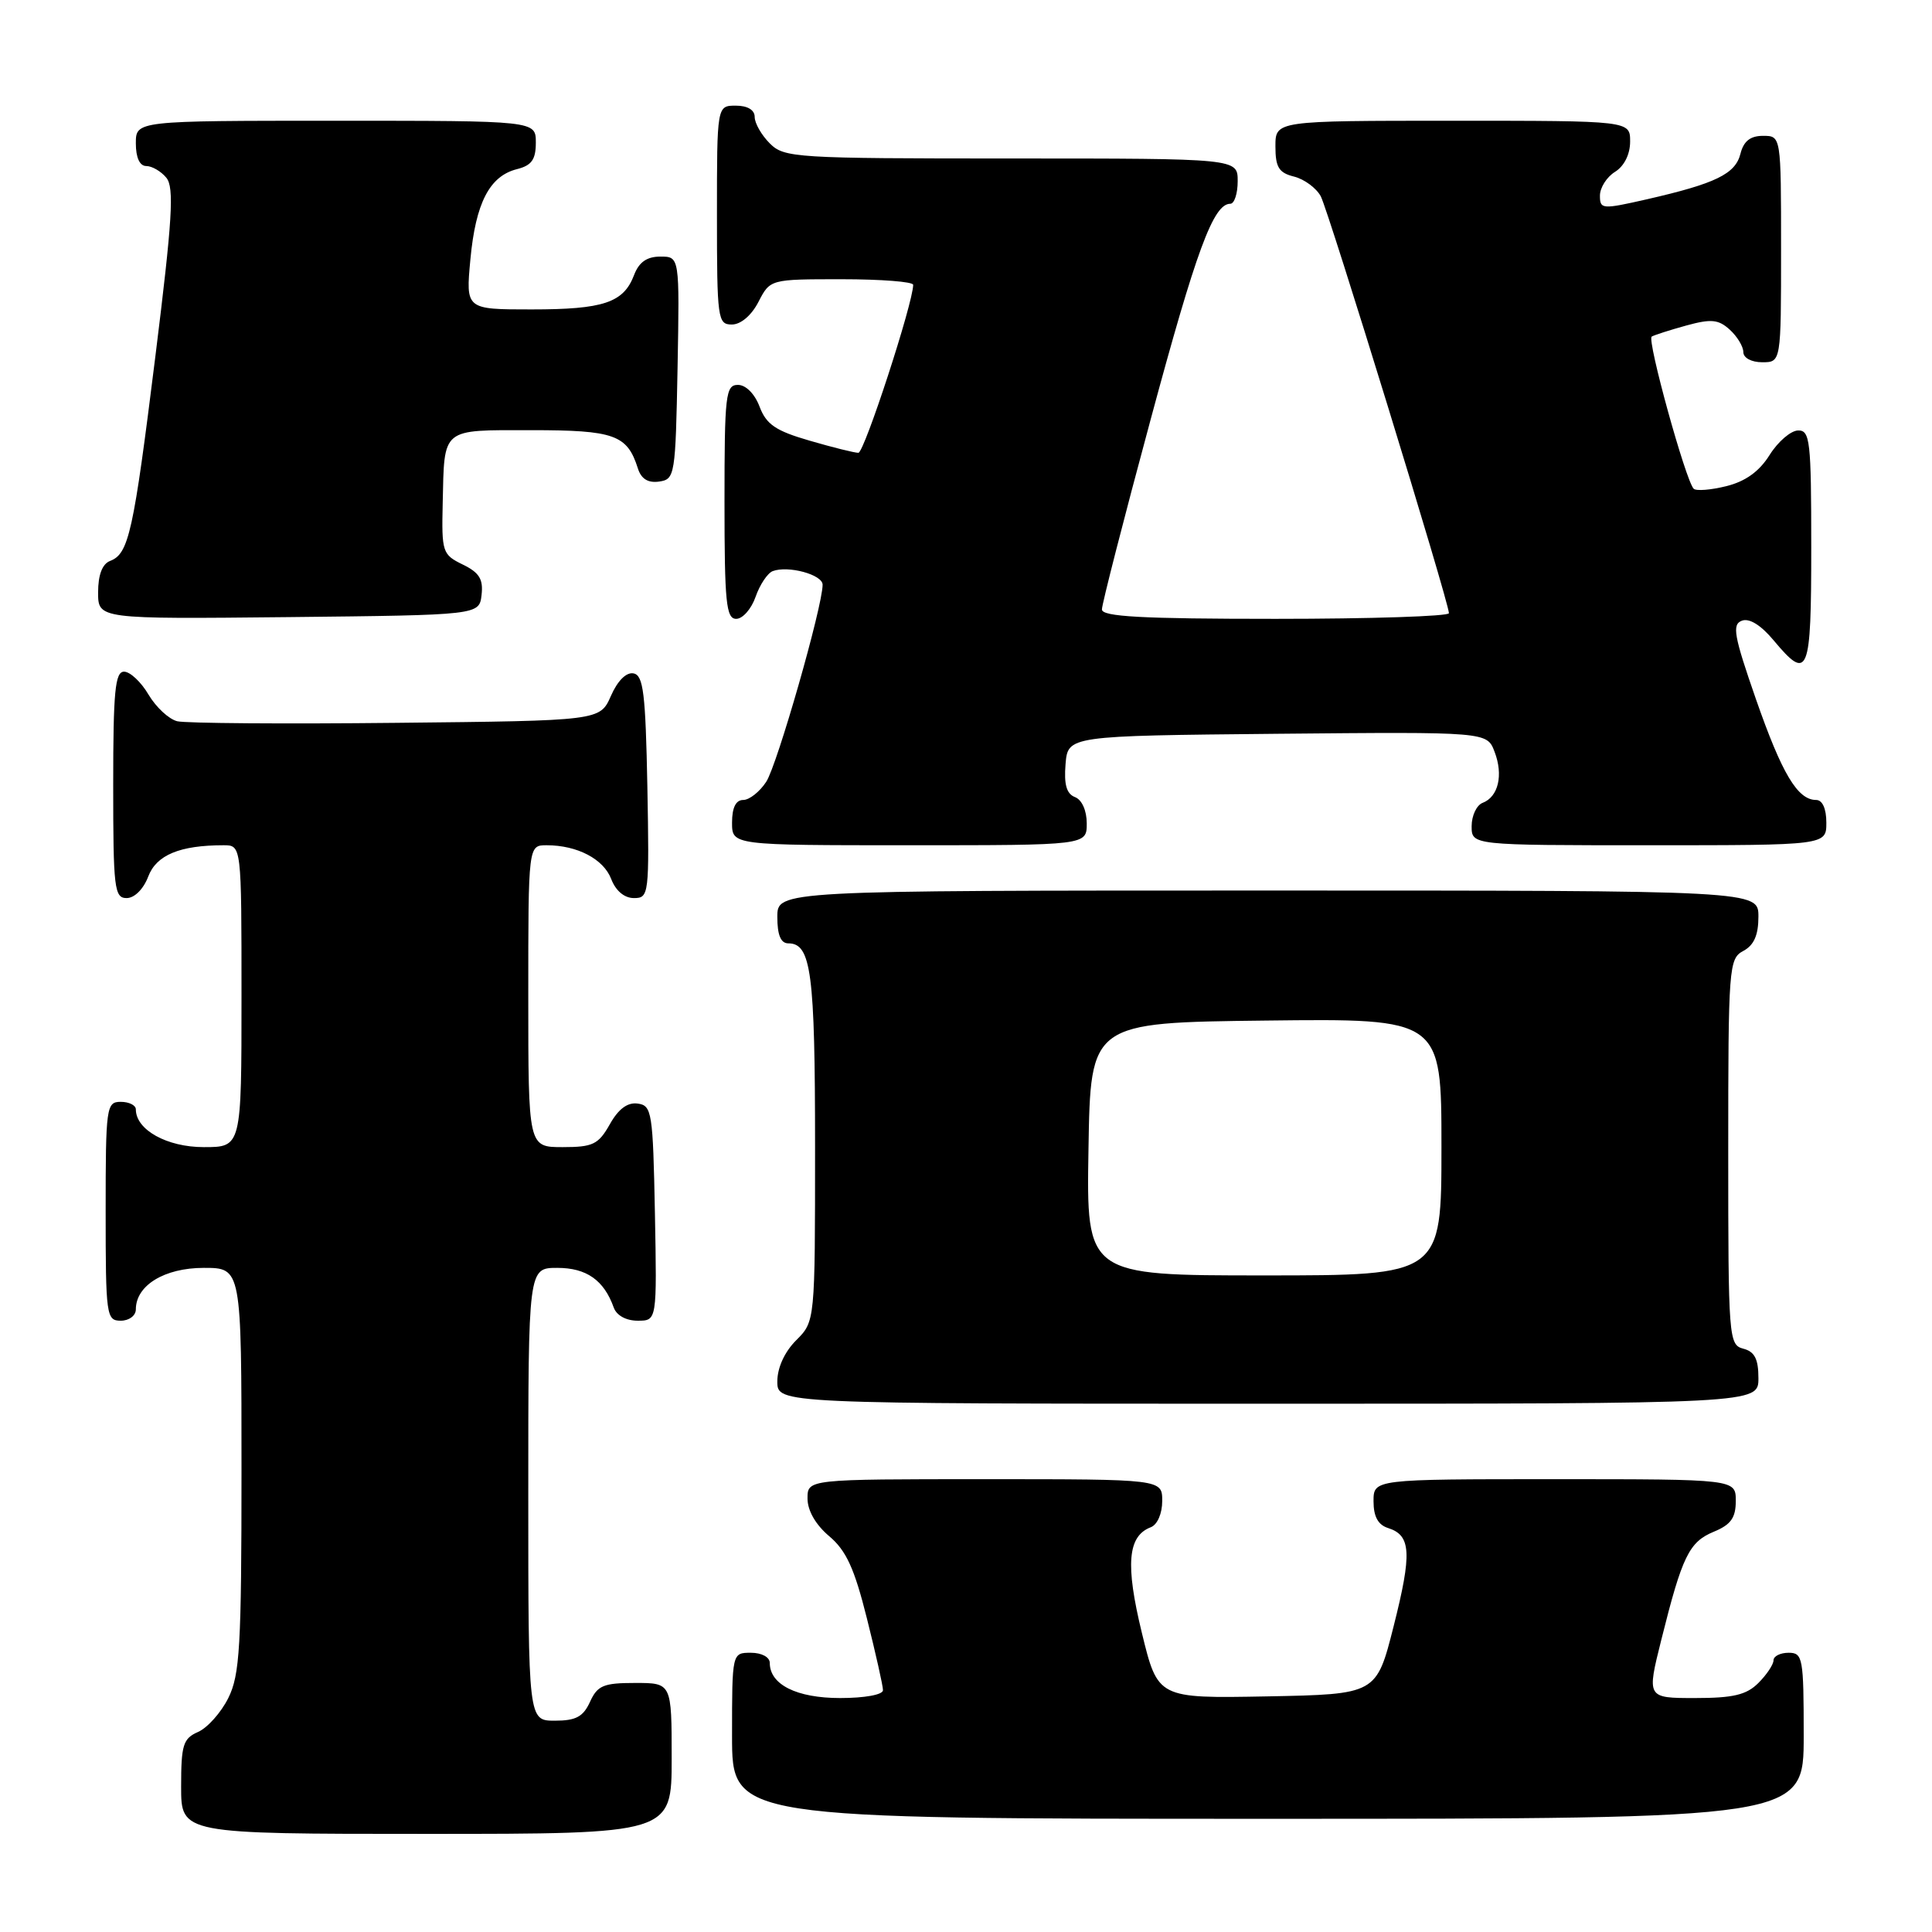 <?xml version="1.0" encoding="UTF-8" standalone="no"?>
<!DOCTYPE svg PUBLIC "-//W3C//DTD SVG 1.1//EN" "http://www.w3.org/Graphics/SVG/1.1/DTD/svg11.dtd" >
<svg xmlns="http://www.w3.org/2000/svg" xmlns:xlink="http://www.w3.org/1999/xlink" version="1.1" viewBox="0 0 256 256">
 <g >
 <path fill="currentColor"
d=" M 89.00 233.00 C 89.00 223.00 89.00 223.00 84.16 223.00 C 79.97 223.00 79.17 223.33 78.18 225.50 C 77.28 227.48 76.31 228.00 73.52 228.00 C 70.00 228.00 70.00 228.00 70.00 198.00 C 70.00 168.00 70.00 168.00 73.85 168.00 C 77.71 168.00 80.03 169.63 81.32 173.25 C 81.69 174.30 82.96 175.00 84.50 175.00 C 87.05 175.00 87.05 175.00 86.78 160.75 C 86.52 147.37 86.38 146.48 84.50 146.23 C 83.15 146.04 81.94 146.94 80.80 148.98 C 79.29 151.65 78.56 152.00 74.55 152.00 C 70.00 152.00 70.00 152.00 70.00 132.00 C 70.00 112.00 70.00 112.00 72.43 112.00 C 76.50 112.00 79.98 113.83 80.99 116.48 C 81.59 118.04 82.73 119.00 84.00 119.00 C 85.99 119.00 86.04 118.55 85.78 104.26 C 85.54 91.87 85.25 89.48 83.95 89.23 C 82.99 89.04 81.83 90.20 80.95 92.21 C 79.50 95.50 79.50 95.50 52.50 95.78 C 37.65 95.94 24.60 95.84 23.49 95.57 C 22.38 95.30 20.67 93.71 19.68 92.04 C 18.70 90.37 17.24 89.00 16.44 89.00 C 15.25 89.00 15.00 91.59 15.00 104.00 C 15.00 117.72 15.15 119.00 16.78 119.00 C 17.82 119.00 19.01 117.81 19.64 116.15 C 20.72 113.29 23.83 112.00 29.62 112.00 C 32.00 112.00 32.00 112.00 32.00 132.00 C 32.00 152.00 32.00 152.00 27.00 152.00 C 22.12 152.00 18.00 149.71 18.00 147.00 C 18.00 146.45 17.10 146.00 16.00 146.00 C 14.09 146.00 14.00 146.67 14.00 160.50 C 14.00 174.33 14.09 175.00 16.00 175.00 C 17.11 175.00 18.00 174.33 18.00 173.50 C 18.00 170.32 21.79 168.00 27.00 168.00 C 32.00 168.00 32.00 168.00 32.00 194.75 C 32.00 218.21 31.78 221.93 30.25 225.00 C 29.29 226.93 27.49 228.94 26.25 229.49 C 24.26 230.36 24.00 231.20 24.00 236.74 C 24.00 243.00 24.00 243.00 56.50 243.00 C 89.00 243.00 89.00 243.00 89.00 233.00 Z  M 239.00 230.00 C 239.00 219.67 238.88 219.00 237.00 219.00 C 235.90 219.00 235.00 219.45 235.00 220.00 C 235.00 220.55 234.10 221.90 233.00 223.00 C 231.42 224.58 229.67 225.00 224.60 225.00 C 218.20 225.00 218.20 225.00 220.14 217.25 C 222.90 206.19 223.81 204.32 227.09 202.96 C 229.35 202.03 230.00 201.12 230.00 198.88 C 230.00 196.00 230.00 196.00 206.00 196.00 C 182.00 196.00 182.00 196.00 182.00 198.93 C 182.00 200.96 182.60 202.06 183.95 202.48 C 186.98 203.45 187.11 205.81 184.66 215.50 C 182.38 224.50 182.38 224.50 167.90 224.78 C 153.42 225.05 153.42 225.05 151.30 216.35 C 149.10 207.31 149.42 203.54 152.48 202.37 C 153.36 202.03 154.00 200.55 154.00 198.89 C 154.00 196.00 154.00 196.00 130.50 196.00 C 107.00 196.00 107.00 196.00 107.00 198.56 C 107.00 200.16 108.08 202.04 109.87 203.55 C 112.12 205.44 113.21 207.81 114.87 214.45 C 116.04 219.11 117.00 223.39 117.00 223.96 C 117.00 224.56 114.57 225.00 111.33 225.00 C 105.56 225.00 102.00 223.22 102.00 220.35 C 102.00 219.58 100.93 219.00 99.50 219.00 C 97.00 219.00 97.00 219.00 97.00 230.00 C 97.00 241.00 97.00 241.00 168.00 241.00 C 239.00 241.00 239.00 241.00 239.00 230.00 Z  M 233.00 182.62 C 233.00 180.07 232.50 179.10 231.00 178.71 C 229.07 178.20 229.00 177.35 229.00 152.63 C 229.00 128.09 229.08 127.03 231.00 126.00 C 232.41 125.25 233.00 123.91 233.00 121.46 C 233.00 118.00 233.00 118.00 168.00 118.00 C 103.00 118.00 103.00 118.00 103.00 121.50 C 103.00 123.91 103.46 125.00 104.46 125.00 C 107.49 125.00 108.00 128.89 108.00 151.98 C 108.00 175.09 108.00 175.09 105.50 177.59 C 103.96 179.13 103.00 181.23 103.00 183.05 C 103.00 186.00 103.00 186.00 168.00 186.00 C 233.00 186.00 233.00 186.00 233.00 182.62 Z  M 144.00 109.11 C 144.00 107.41 143.36 105.97 142.44 105.62 C 141.32 105.19 140.97 103.95 141.19 101.26 C 141.50 97.50 141.50 97.50 169.27 97.23 C 197.04 96.97 197.04 96.97 198.04 99.62 C 199.22 102.70 198.54 105.58 196.46 106.38 C 195.66 106.68 195.00 108.08 195.00 109.47 C 195.00 112.00 195.00 112.00 218.50 112.00 C 242.00 112.00 242.00 112.00 242.00 109.00 C 242.00 107.15 241.48 106.00 240.65 106.00 C 238.19 106.00 236.12 102.53 232.67 92.64 C 229.75 84.24 229.48 82.75 230.80 82.25 C 231.78 81.87 233.31 82.81 235.00 84.83 C 239.62 90.36 240.00 89.43 240.00 72.50 C 240.00 58.39 239.84 57.00 238.25 57.04 C 237.29 57.06 235.59 58.52 234.48 60.29 C 233.11 62.48 231.28 63.79 228.74 64.42 C 226.69 64.93 224.75 65.08 224.42 64.76 C 223.36 63.69 218.20 45.00 218.86 44.60 C 219.21 44.39 221.28 43.73 223.45 43.13 C 226.74 42.23 227.70 42.32 229.20 43.68 C 230.19 44.58 231.00 45.92 231.00 46.65 C 231.00 47.42 232.07 48.00 233.50 48.00 C 236.00 48.00 236.00 48.00 236.00 33.00 C 236.00 18.00 236.00 18.00 233.61 18.00 C 231.93 18.00 231.04 18.70 230.62 20.37 C 229.95 23.05 227.34 24.32 218.25 26.40 C 212.27 27.76 212.00 27.74 212.00 25.92 C 212.00 24.87 212.90 23.45 214.00 22.77 C 215.22 22.01 216.00 20.44 216.00 18.76 C 216.00 16.00 216.00 16.00 192.50 16.00 C 169.00 16.00 169.00 16.00 169.00 19.39 C 169.00 22.16 169.45 22.90 171.47 23.40 C 172.83 23.74 174.42 24.92 175.01 26.01 C 176.04 27.95 191.98 79.77 191.99 81.25 C 192.00 81.66 181.65 82.00 169.00 82.00 C 151.26 82.00 146.00 81.71 146.01 80.75 C 146.01 80.06 148.90 68.78 152.44 55.68 C 158.52 33.11 160.78 27.00 163.02 27.00 C 163.56 27.00 164.00 25.65 164.00 24.00 C 164.00 21.00 164.00 21.00 134.00 21.00 C 105.33 21.00 103.91 20.91 102.00 19.00 C 100.90 17.90 100.00 16.33 100.00 15.50 C 100.00 14.57 99.06 14.00 97.50 14.00 C 95.00 14.00 95.00 14.00 95.00 28.50 C 95.00 42.27 95.10 43.00 96.97 43.00 C 98.16 43.00 99.57 41.80 100.50 40.00 C 102.05 37.00 102.05 37.00 111.53 37.00 C 116.74 37.00 121.00 37.33 121.00 37.74 C 121.00 40.12 114.52 60.00 113.74 60.00 C 113.23 60.00 110.32 59.28 107.28 58.39 C 102.78 57.09 101.54 56.24 100.65 53.89 C 100.01 52.19 98.83 51.00 97.78 51.00 C 96.15 51.00 96.00 52.30 96.00 66.50 C 96.00 79.84 96.22 82.00 97.55 82.00 C 98.41 82.00 99.56 80.69 100.12 79.08 C 100.68 77.47 101.70 75.95 102.38 75.68 C 104.43 74.90 109.00 76.14 109.00 77.48 C 109.00 80.35 102.98 101.37 101.53 103.59 C 100.66 104.92 99.29 106.00 98.48 106.00 C 97.50 106.00 97.00 107.02 97.00 109.00 C 97.00 112.00 97.00 112.00 120.50 112.00 C 144.00 112.00 144.00 112.00 144.00 109.11 Z  M 63.81 78.83 C 64.05 76.74 63.51 75.87 61.31 74.80 C 58.62 73.49 58.51 73.15 58.66 66.68 C 58.89 56.58 58.38 57.00 70.40 57.00 C 81.41 57.00 83.11 57.61 84.52 62.06 C 84.96 63.46 85.87 64.02 87.34 63.81 C 89.43 63.51 89.51 63.01 89.78 48.75 C 90.05 34.00 90.05 34.00 87.50 34.00 C 85.72 34.00 84.67 34.73 84.02 36.44 C 82.63 40.11 79.98 41.00 70.42 41.00 C 61.71 41.00 61.71 41.00 62.33 34.36 C 63.03 26.88 64.87 23.32 68.51 22.41 C 70.45 21.92 71.00 21.14 71.00 18.89 C 71.00 16.00 71.00 16.00 44.50 16.00 C 18.00 16.00 18.00 16.00 18.00 19.00 C 18.00 20.88 18.51 22.00 19.38 22.00 C 20.14 22.00 21.34 22.70 22.04 23.55 C 23.10 24.83 22.85 29.03 20.59 47.20 C 17.67 70.65 17.07 73.38 14.58 74.33 C 13.55 74.73 13.00 76.18 13.00 78.49 C 13.00 82.03 13.00 82.03 38.25 81.77 C 63.50 81.50 63.50 81.50 63.81 78.83 Z  M 144.23 152.25 C 144.50 135.50 144.50 135.50 167.75 135.23 C 191.00 134.96 191.00 134.96 191.00 151.98 C 191.00 169.00 191.00 169.00 167.48 169.00 C 143.95 169.00 143.95 169.00 144.23 152.25 Z "/>
</g>
</svg>